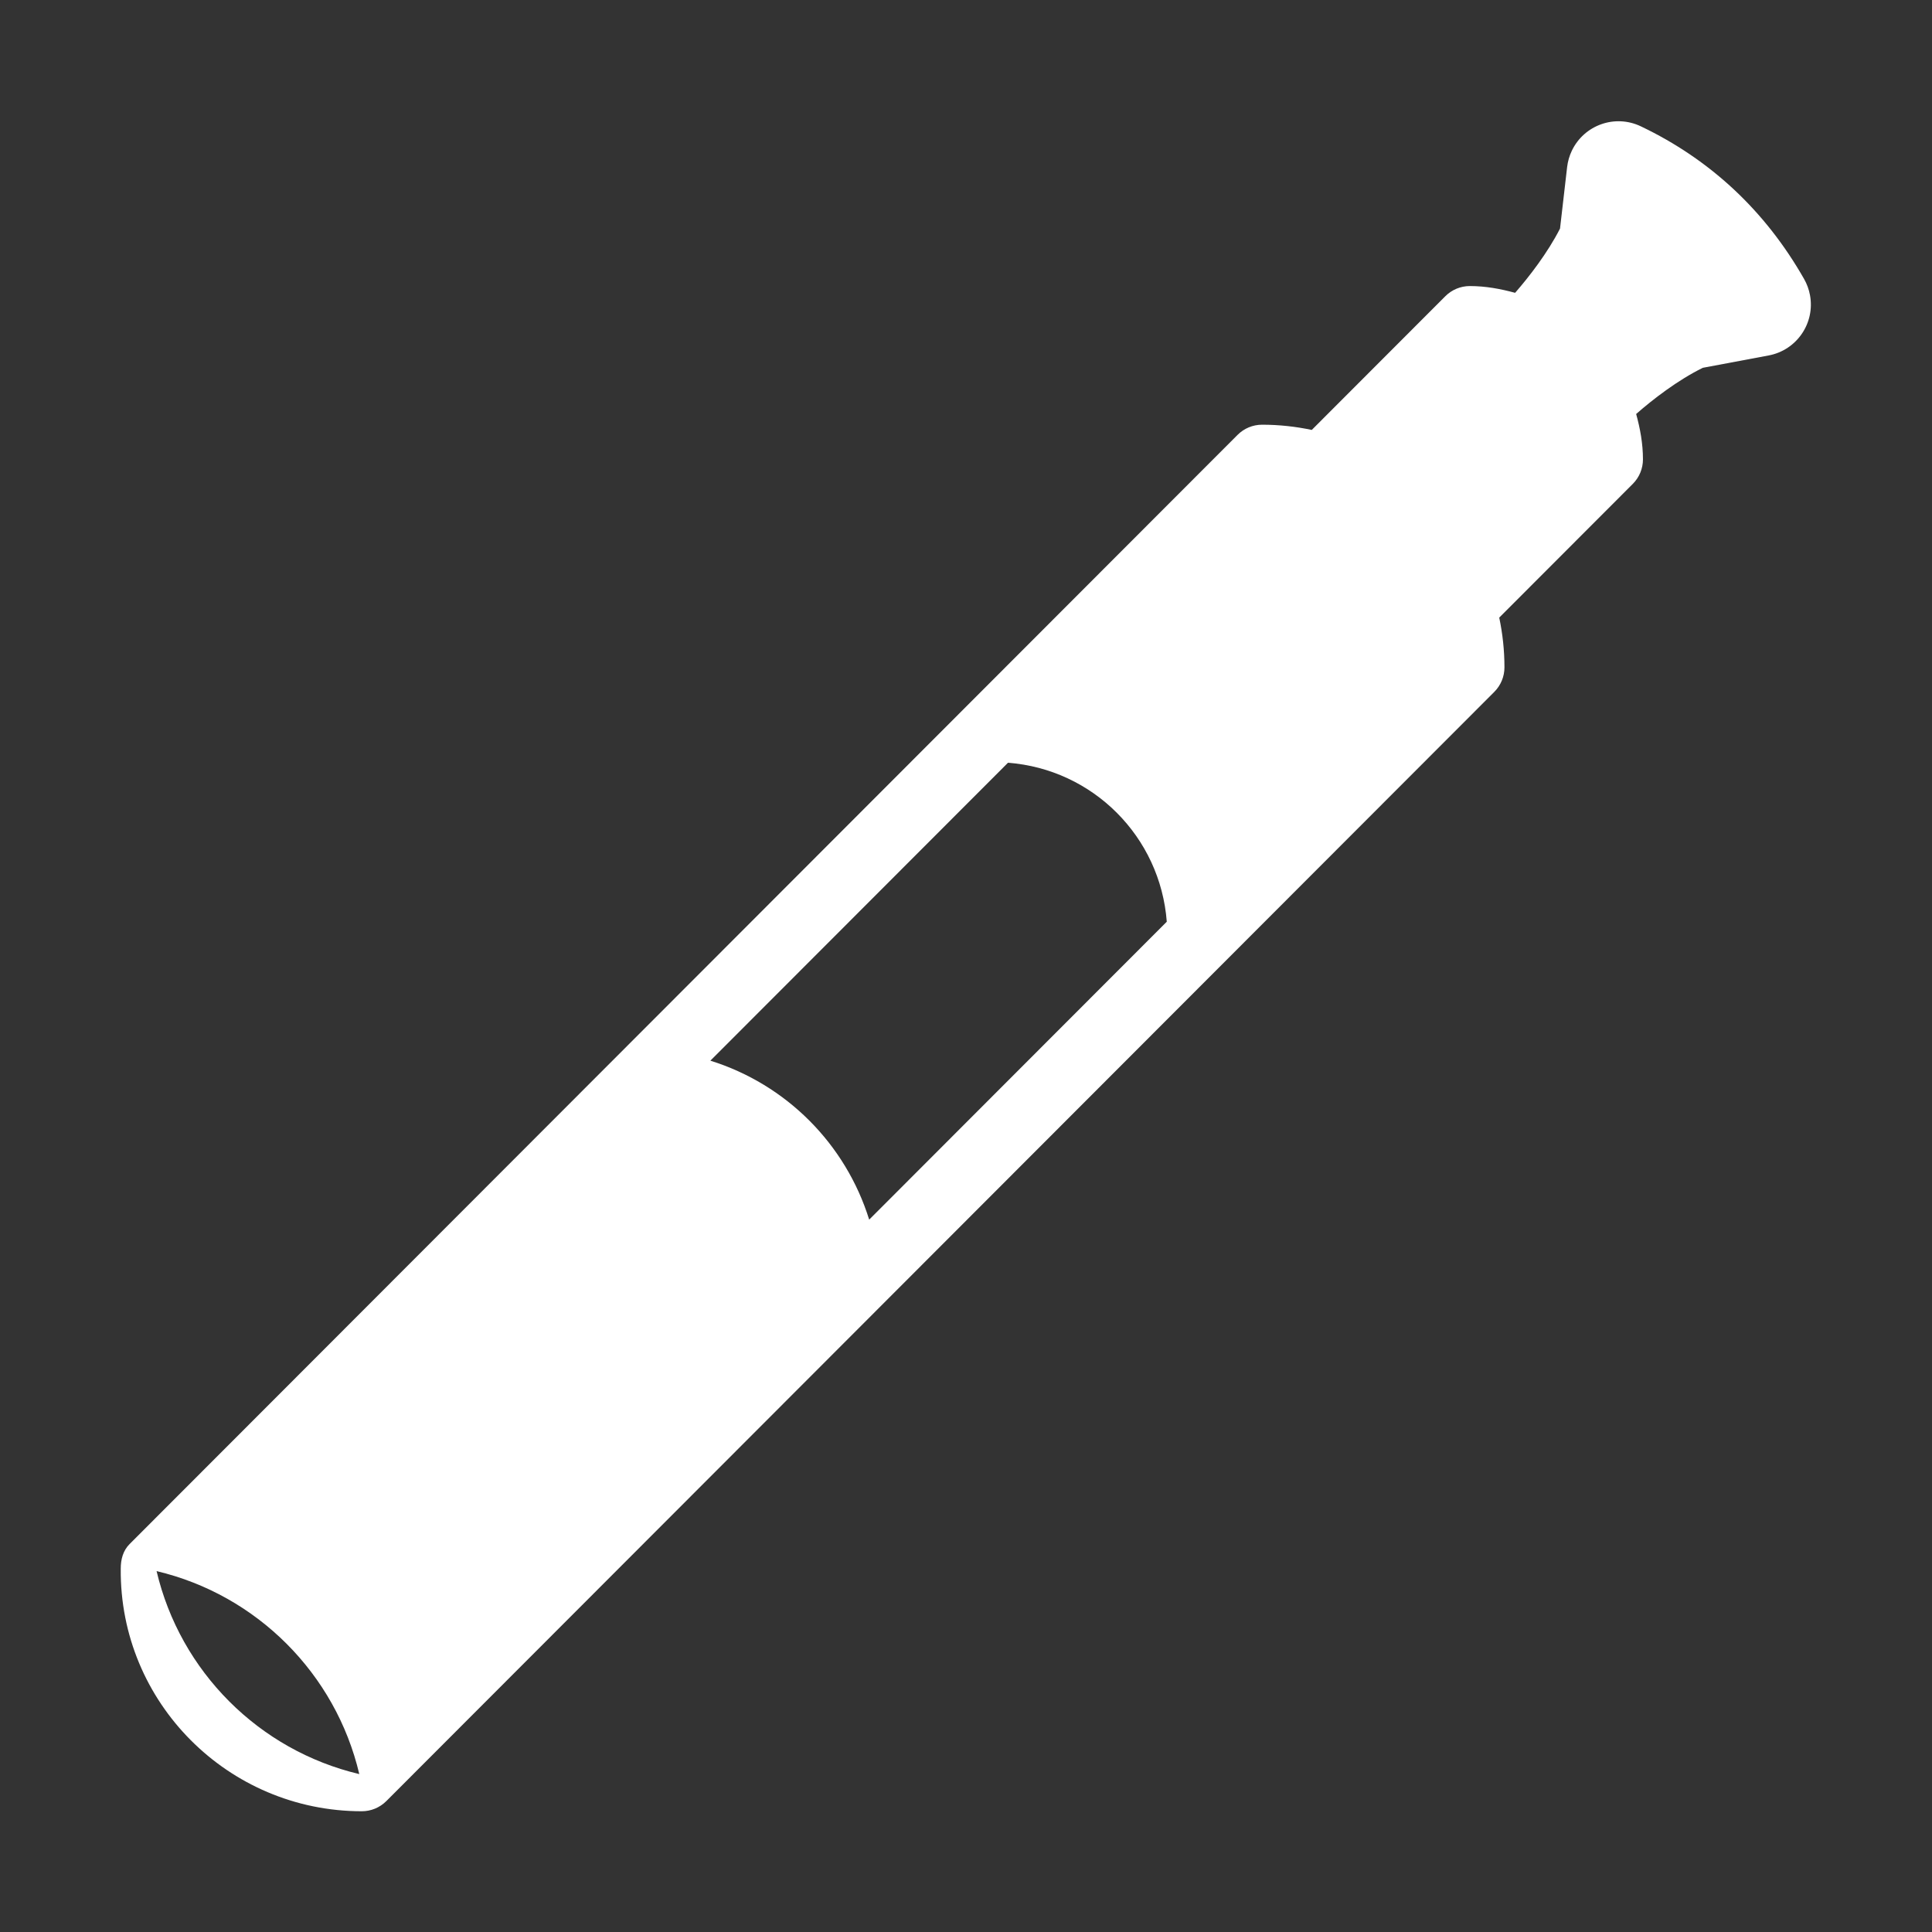 <svg xmlns="http://www.w3.org/2000/svg" width="64" height="64" viewBox="0 0 64 64">
  <rect x="0" y="0" width="64" height="64" fill="#333333" stroke="none"/>
  <g fill="none" fill-rule="evenodd">
    <rect width="64" height="64"/>
    <path fill="#FFF" fill-rule="nonzero" d="M56.408,12.184 C55.574,12.594 54.75,13.231 54.2,13.714 C54.332,14.196 54.425,14.694 54.425,15.217 C54.425,15.522 54.304,15.814 54.089,16.029 L49.664,20.459 C49.776,20.991 49.837,21.542 49.837,22.107 C49.837,22.412 49.716,22.703 49.501,22.919 L12.797,59.664 C12.577,59.883 12.284,60 11.986,60 C7.559,60 3.956,56.394 4,51.962 C4,51.663 4.073,51.37 4.292,51.15 L40.997,14.405 C41.212,14.19 41.503,14.069 41.808,14.069 C42.373,14.069 42.922,14.13 43.454,14.242 L47.879,9.812 C48.094,9.597 48.385,9.476 48.69,9.476 C49.212,9.476 49.709,9.569 50.19,9.7 C50.656,9.166 51.267,8.377 51.678,7.571 L51.913,5.534 C51.935,5.346 51.988,5.163 52.069,4.993 C52.477,4.138 53.501,3.776 54.355,4.185 C55.502,4.732 56.526,5.427 57.429,6.268 C58.34,7.118 59.118,8.109 59.763,9.242 C59.857,9.408 59.923,9.588 59.958,9.775 C60.132,10.705 59.519,11.601 58.588,11.775 L56.408,12.184 Z M28.448,30.215 L23.532,35.136 C26.044,35.921 28.009,37.888 28.793,40.402 L33.708,35.481 L38.651,30.533 C38.437,27.717 36.204,25.481 33.391,25.267 L28.448,30.215 Z M5.187,52.045 C5.971,55.371 8.58,57.983 11.902,58.769 C11.118,55.443 8.509,52.831 5.187,52.045 Z"/>
  </g>
</svg>
